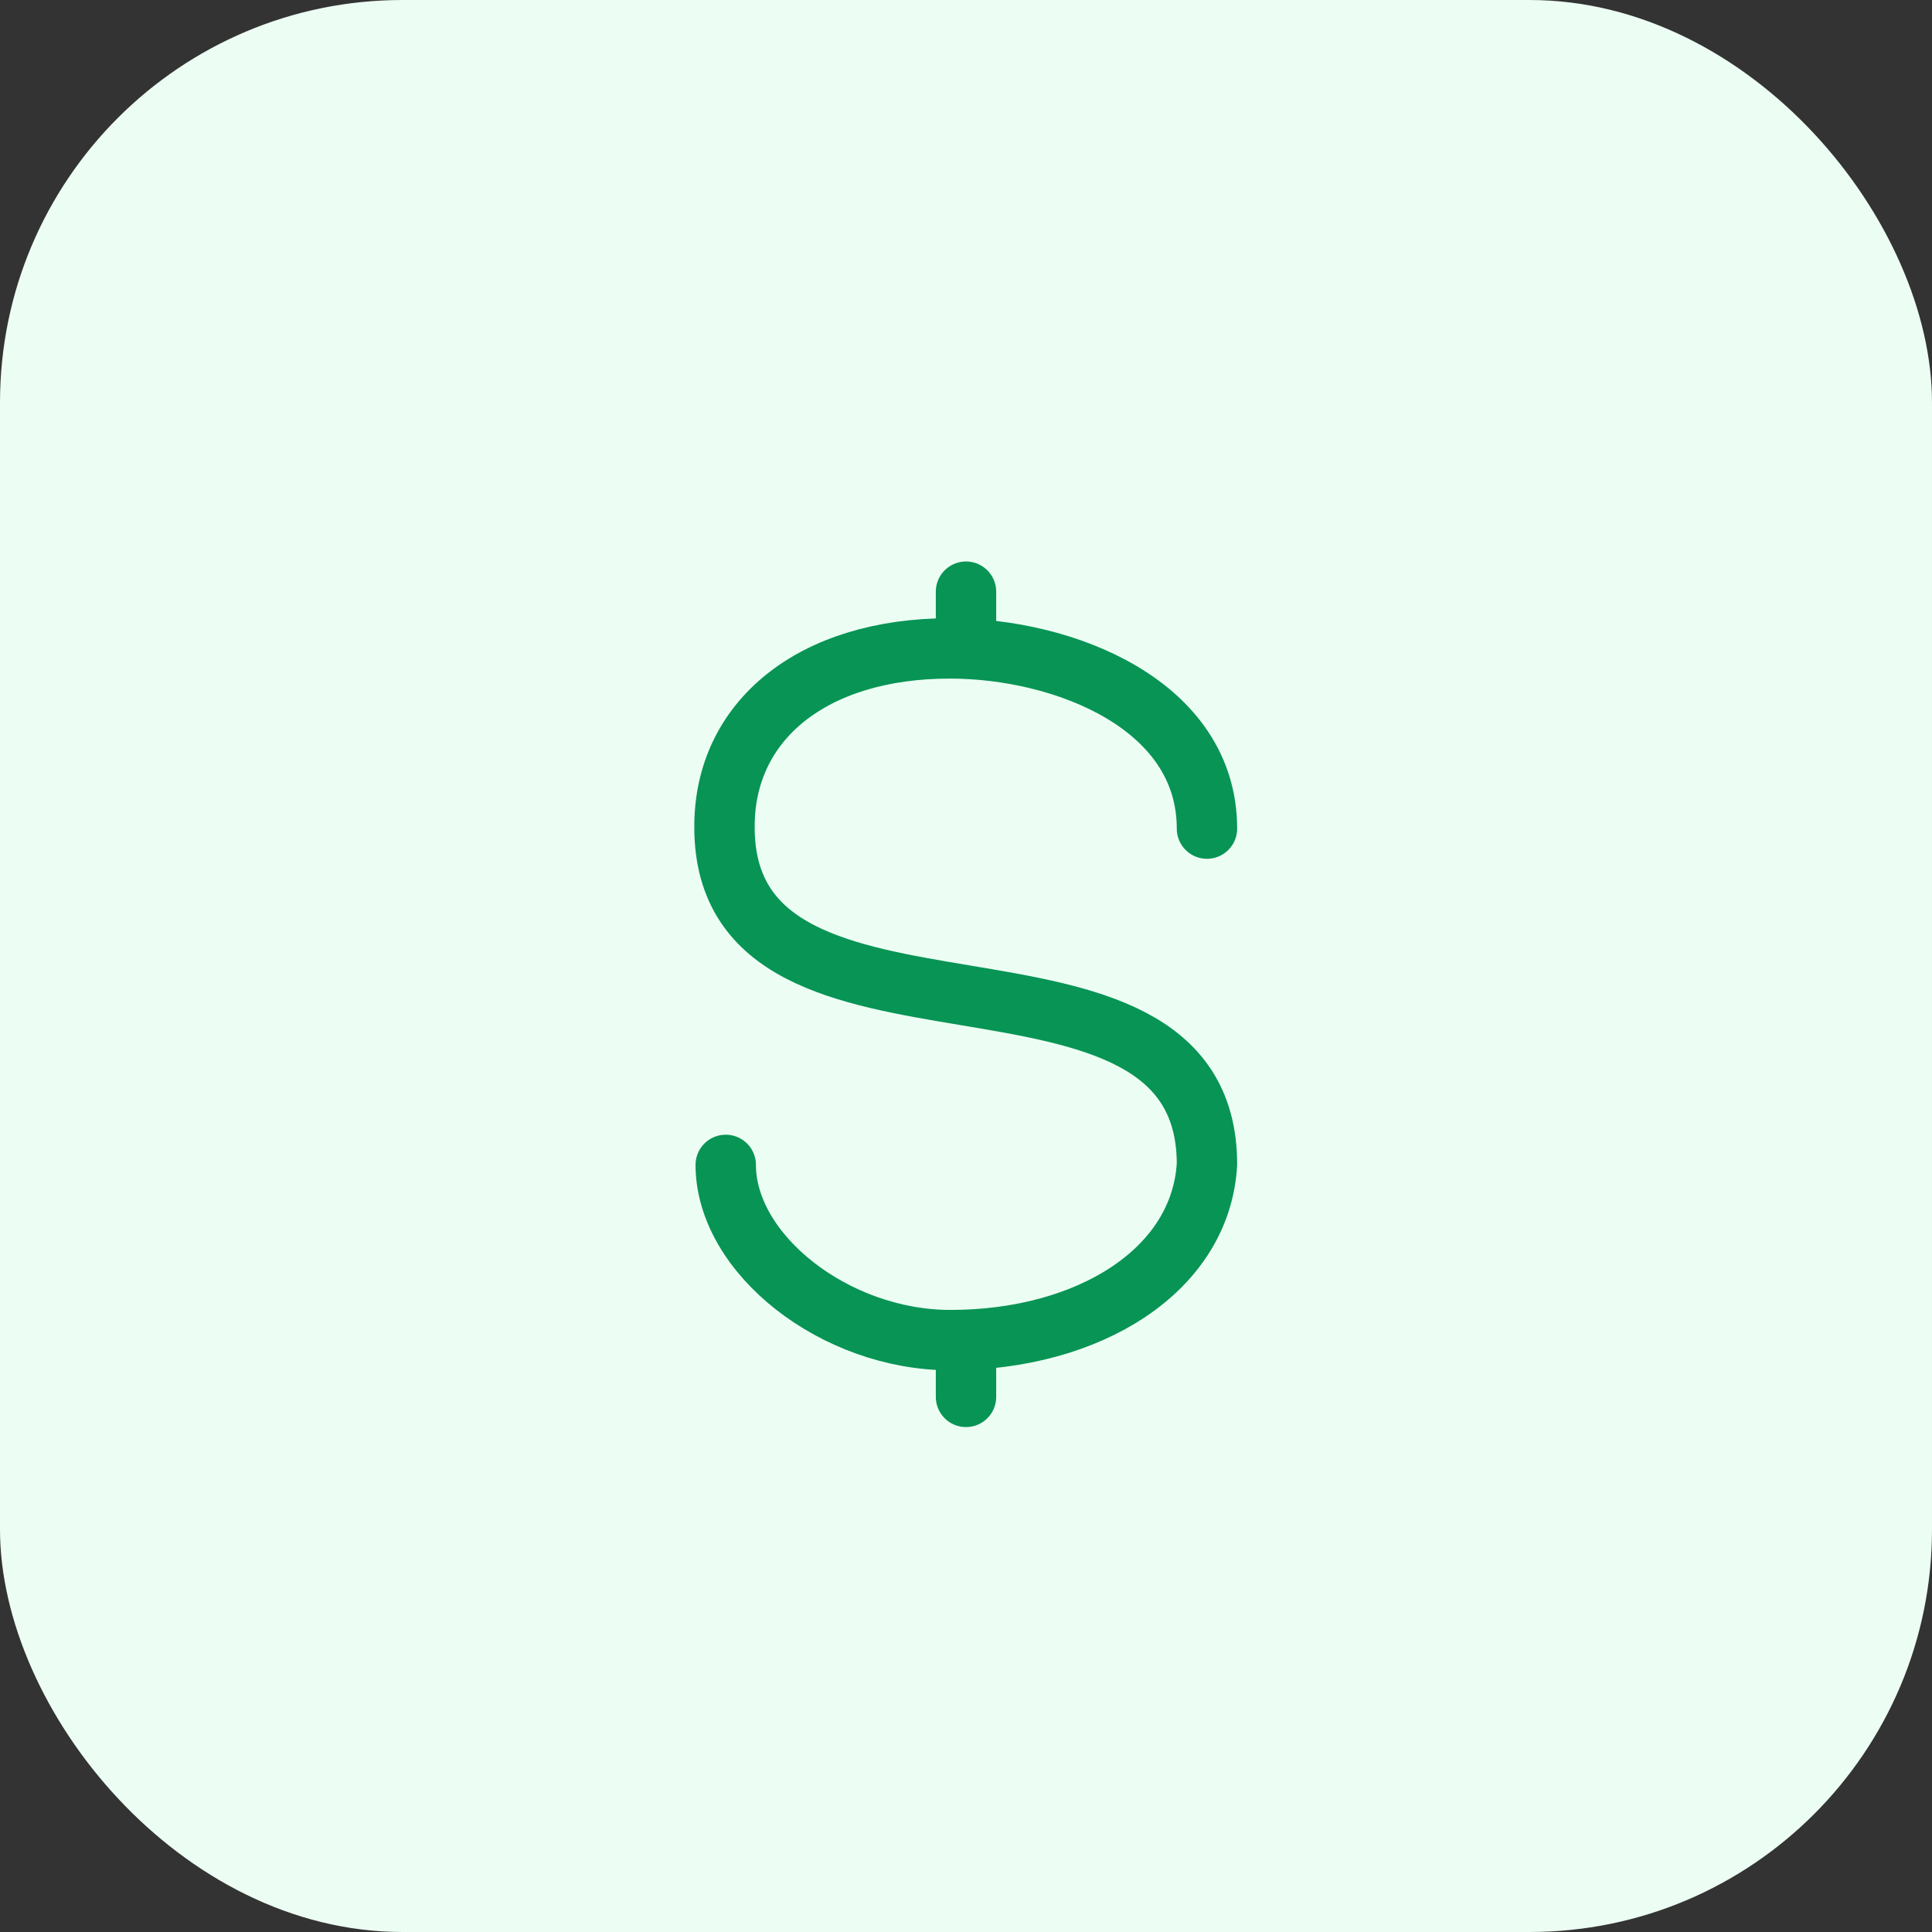 <svg width="36" height="36" viewBox="0 0 36 36" fill="none" xmlns="http://www.w3.org/2000/svg">
<rect x="0" y="0" width="36" height="36" fill="#333333" stroke="none"/>
<rect width="36" height="36" rx="7.5" fill="#ECFDF3"/>
<path d="M13.523 21.706C13.523 23.362 15.552 24.971 17.709 24.971C20.286 24.971 22.374 23.677 22.49 21.695C22.49 16.908 13.5 20.181 13.5 15.417C13.488 13.435 15.132 12.082 17.698 12.082C19.832 12.082 22.49 13.132 22.49 15.44M18 26.029V24.971M18 12.082V11.025" stroke="#079455" stroke-width="1.125" stroke-miterlimit="10" stroke-linecap="round"/>
</svg>
